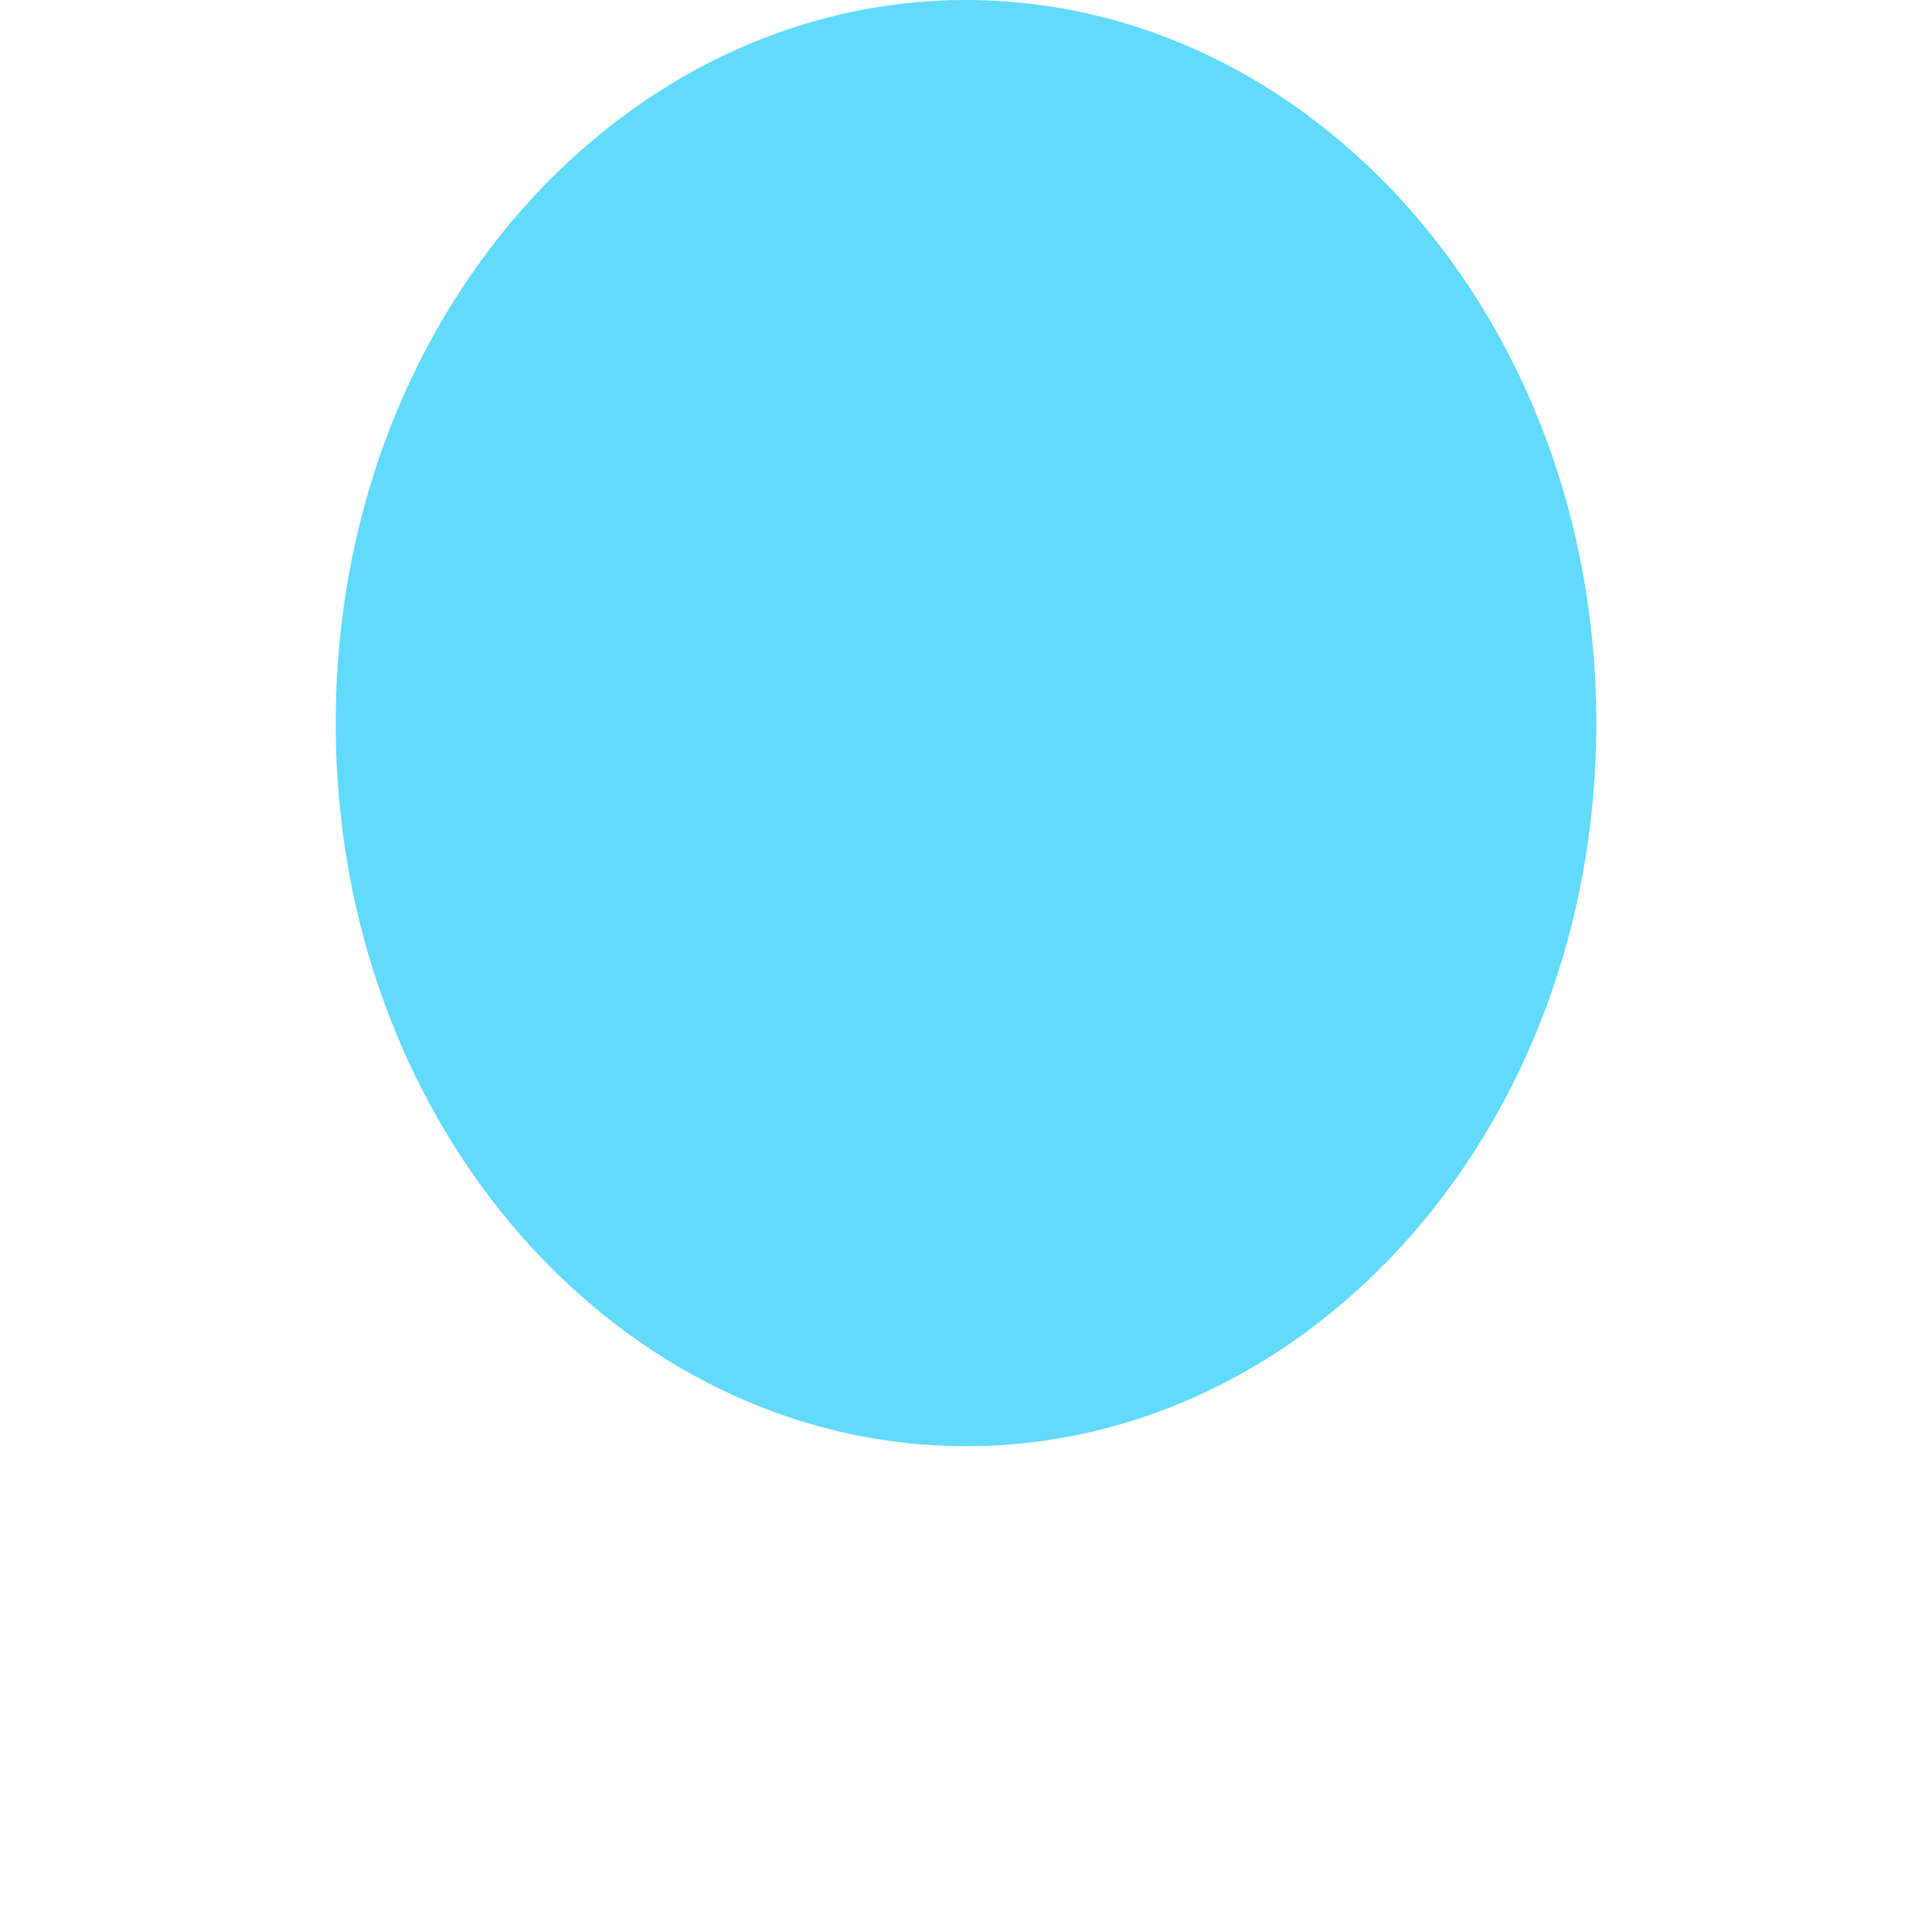 <svg xmlns="http://www.w3.org/2000/svg" viewBox="0 0 32 32" width="32" height="32">
  <path fill="#61DAFB" d="M16 0C10.313 0 5.56 5.256 5.56 11.977s4.752 11.977 10.44 11.977S26.44 18.698 26.44 11.977 21.687 0 16 0z"/>
</svg>
